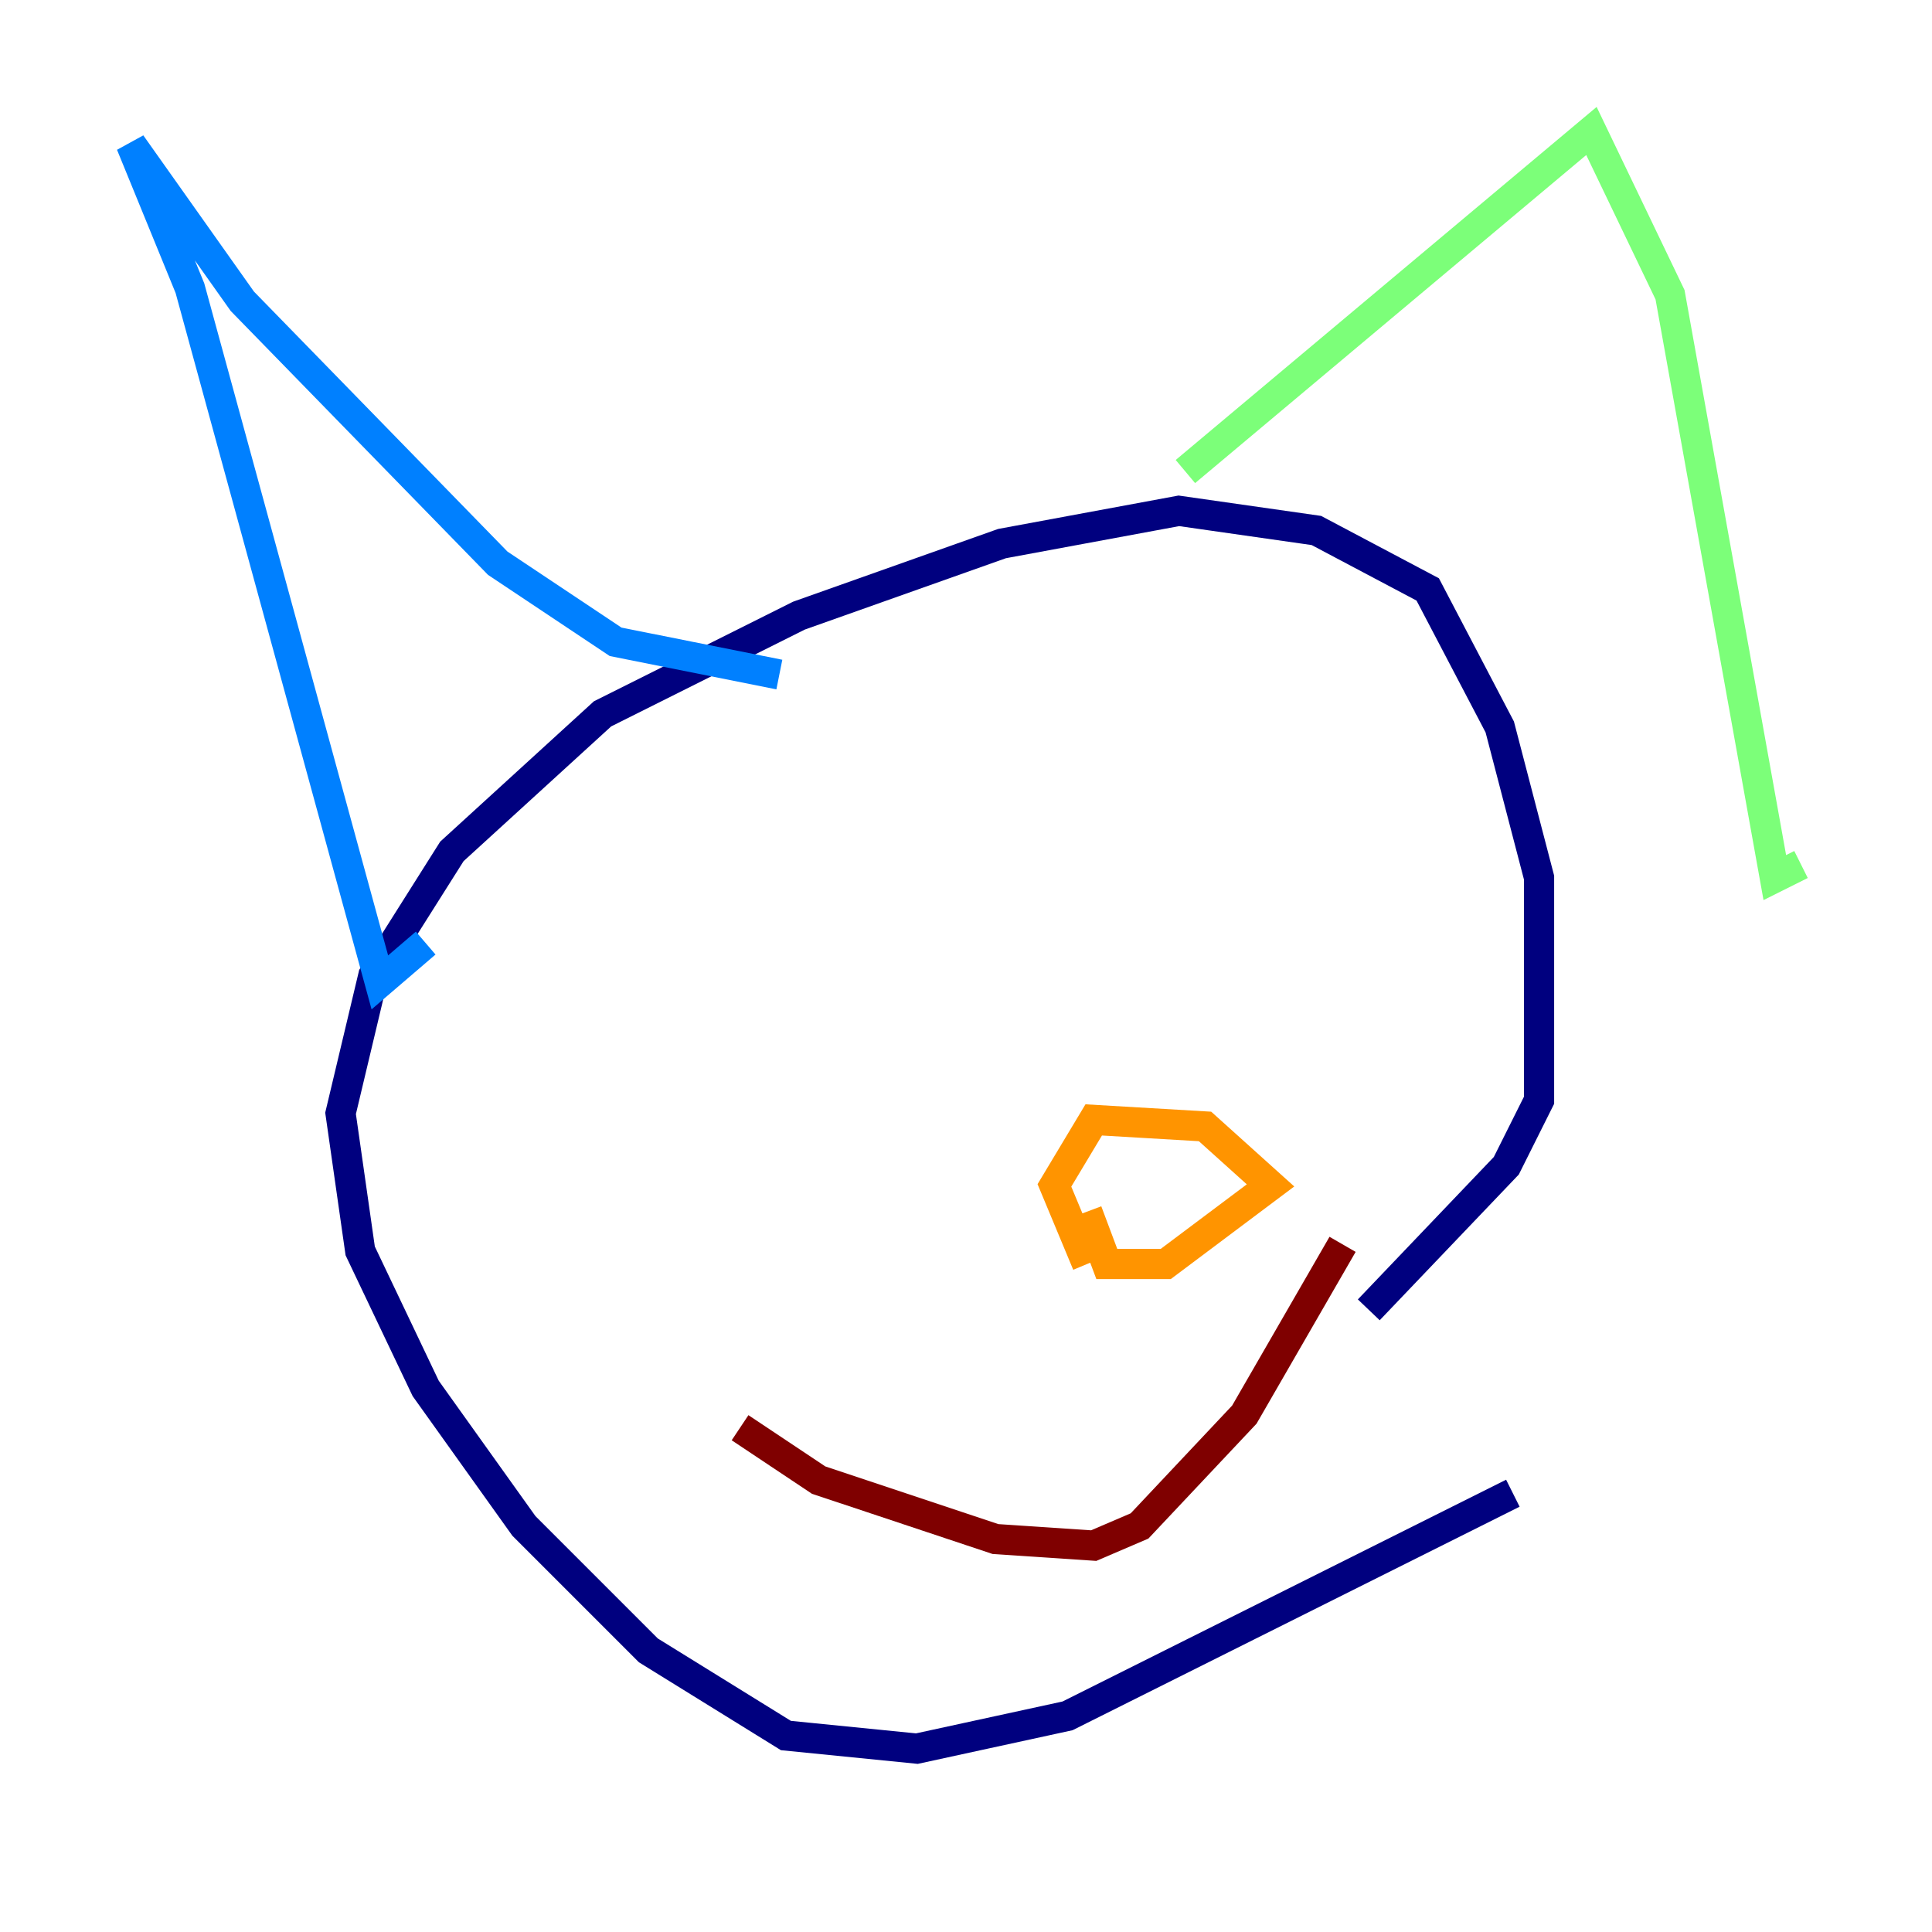 <?xml version="1.0" encoding="utf-8" ?>
<svg baseProfile="tiny" height="128" version="1.2" viewBox="0,0,128,128" width="128" xmlns="http://www.w3.org/2000/svg" xmlns:ev="http://www.w3.org/2001/xml-events" xmlns:xlink="http://www.w3.org/1999/xlink"><defs /><polyline fill="none" points="100.231,98.929 70.725,113.681 60.746,115.851 52.068,114.983 42.956,109.342 34.712,101.098 28.203,91.986 23.864,82.875 22.563,73.763 24.732,64.651 29.939,56.407 39.919,47.295 52.936,40.786 66.386,36.014 78.102,33.844 87.214,35.146 94.59,39.051 99.363,48.163 101.966,58.142 101.966,72.895 99.797,77.234 90.685,86.78" stroke="#00007f" stroke-width="2" /><polyline fill="none" points="51.634,44.691 40.786,42.522 32.976,37.315 16.054,19.959 8.678,9.546 12.583,19.091 25.166,65.085 28.203,62.481" stroke="#0080ff" stroke-width="2" /><polyline fill="none" points="78.536,31.241 105.437,8.678 110.644,19.525 117.586,58.142 119.322,57.275" stroke="#7cff79" stroke-width="2" /><polyline fill="none" points="72.027,83.742 69.858,78.536 72.461,74.197 79.837,74.63 84.176,78.536 77.234,83.742 73.329,83.742 72.027,80.271" stroke="#ff9400" stroke-width="2" /><polyline fill="none" points="49.031,94.59 54.237,98.061 65.953,101.966 72.461,102.4 75.498,101.098 82.441,93.722 88.949,82.441" stroke="#7f0000" stroke-width="2" /></svg>